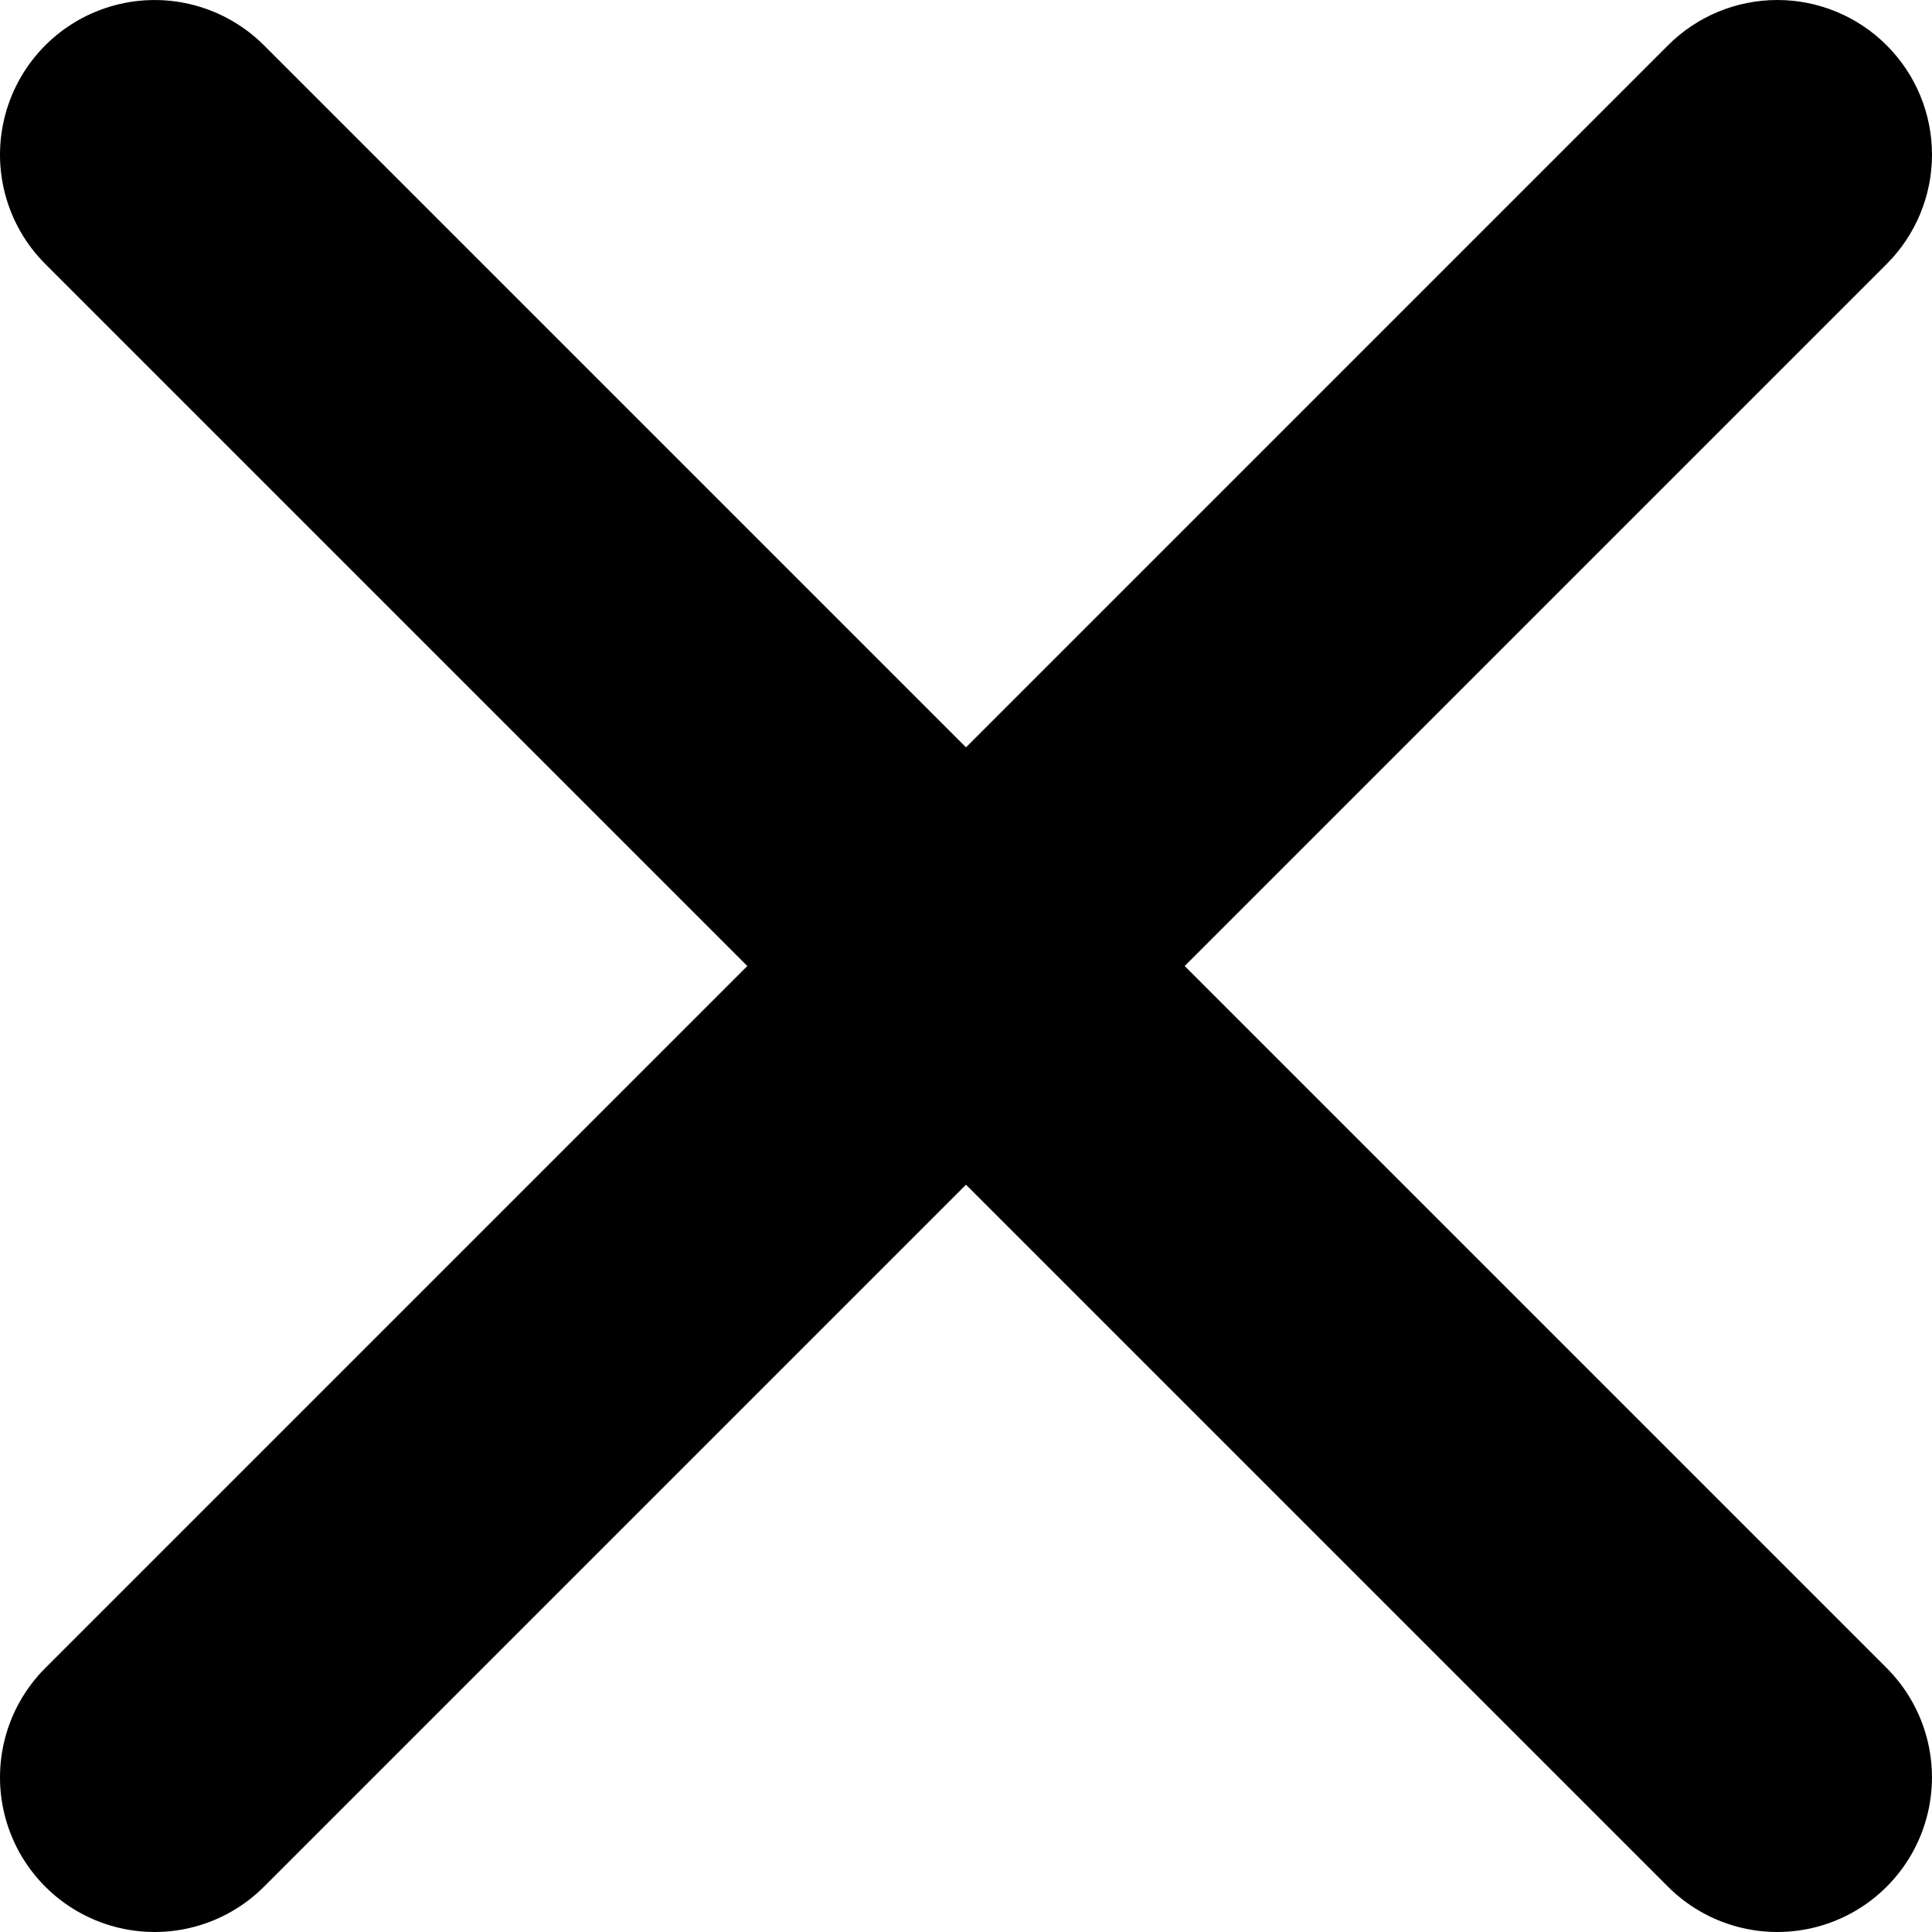 <?xml version="1.0" encoding="UTF-8" standalone="no"?>
<svg
   width="600.07pt"
   height="600.07pt"
   version="1.1"
   viewBox="0 0 600.07 600.07"
   id="svg1"
   sodipodi:docname="icon-close-black.svg"
   inkscape:version="1.4-beta3 (01c8a1c, 2024-08-28, custom)"
   xmlns:inkscape="http://www.inkscape.org/namespaces/inkscape"
   xmlns:sodipodi="http://sodipodi.sourceforge.net/DTD/sodipodi-0.dtd"
   xmlns="http://www.w3.org/2000/svg"
   xmlns:svg="http://www.w3.org/2000/svg">
  <defs
     id="defs1" />
  <sodipodi:namedview
     id="namedview1"
     pagecolor="#717070"
     bordercolor="#000000"
     borderopacity="0.25"
     inkscape:showpageshadow="2"
     inkscape:pageopacity="0.0"
     inkscape:pagecheckerboard="0"
     inkscape:deskcolor="#d1d1d1"
     inkscape:document-units="pt"
     inkscape:zoom="0.509375"
     inkscape:cx="400.4908"
     inkscape:cy="399.5092"
     inkscape:window-width="1920"
     inkscape:window-height="1017"
     inkscape:window-x="-8"
     inkscape:window-y="-8"
     inkscape:window-maximized="1"
     inkscape:current-layer="svg1" />
  <path
     d="M 585.992,14.078 C 576.988,5.066 564.769,7.1182452e-5 552.031,7.1182452e-5 c -12.738,0 -24.957,5.066 -33.961,14.078 L 300.03,232.118 81.99,14.078 c -12.133,-12.133 -29.816,-16.871 -46.391,-12.43 -16.574,4.441 -29.52,17.387 -33.961,33.961 -4.441,16.574 0.297,34.258 12.43,46.391 L 232.108,300.04 14.068,518.08 c -12.133,12.133 -16.871,29.816 -12.43,46.391 4.441,16.574 17.387,29.52 33.961,33.961 16.574,4.441 34.258,-0.297 46.391,-12.43 l 218.04,-218.04 218.04,218.04 c 12.133,12.133 29.816,16.871 46.391,12.43 16.574,-4.441 29.52,-17.387 33.961,-33.961 4.441,-16.574 -0.297,-34.258 -12.43,-46.391 l -218.04,-218.04 218.04,-218.04 c 9.012,-9.004 14.078,-21.223 14.078,-33.961 0,-12.738 -5.066,-24.957 -14.078,-33.961 z"
     id="path1"
     style="fill:#000000" />
</svg>
